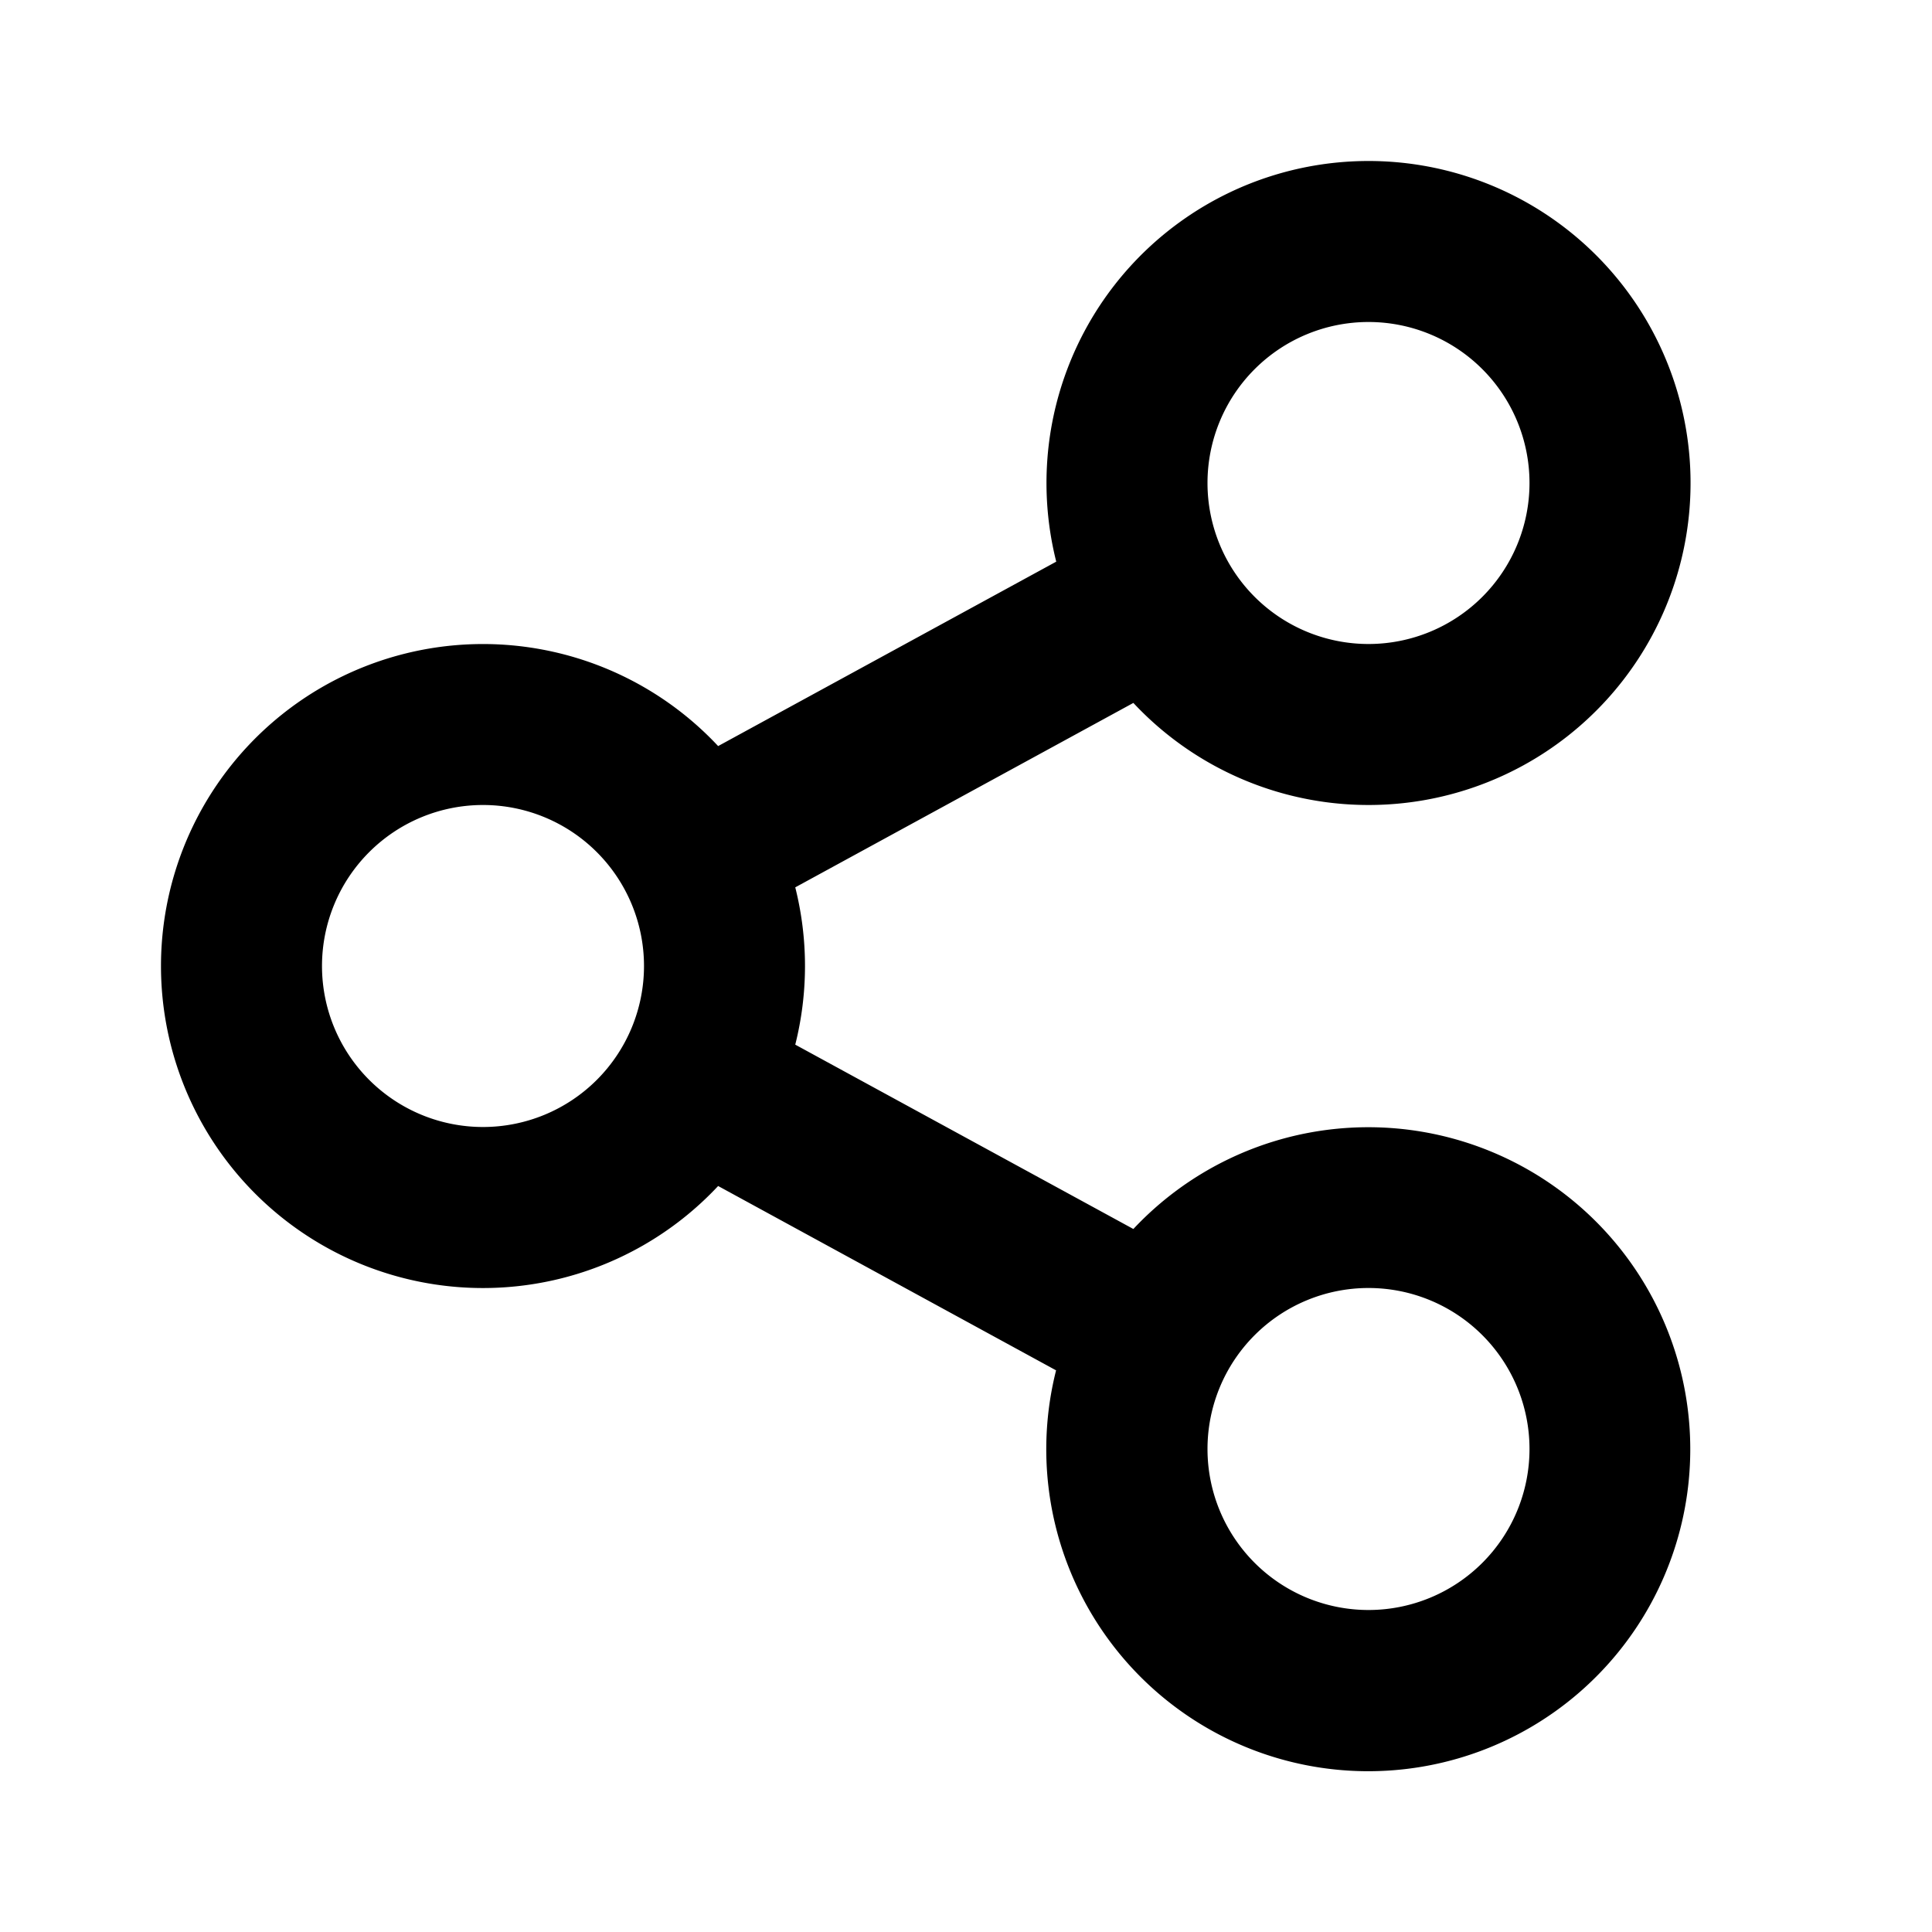 <svg width="24" height="24" xmlns="http://www.w3.org/2000/svg" xmlns:xlink="http://www.w3.org/1999/xlink"><defs><path d="M15 0a4 4 0 11-2.921 6.732l-4.2 2.291a4.008 4.008 0 010 1.954l4.2 2.29a4 4 0 11-.96 1.756l-4.198-2.29a4 4 0 110-5.465l4.2-2.291A4 4 0 0115 0zm0 14a2 2 0 100 4 2 2 0 000-4zM4 8a2 2 0 100 4 2 2 0 000-4zm11-6a2 2 0 100 4 2 2 0 000-4z" id="a"/></defs><g fill="none" fill-rule="evenodd"><path d="M0 0h24v24H0z"/><path d="M0 0h24v24H0z"/><use fill="currentColor" fill-rule="nonzero" xlink:href="#a" transform="translate(2 2)"/></g></svg>